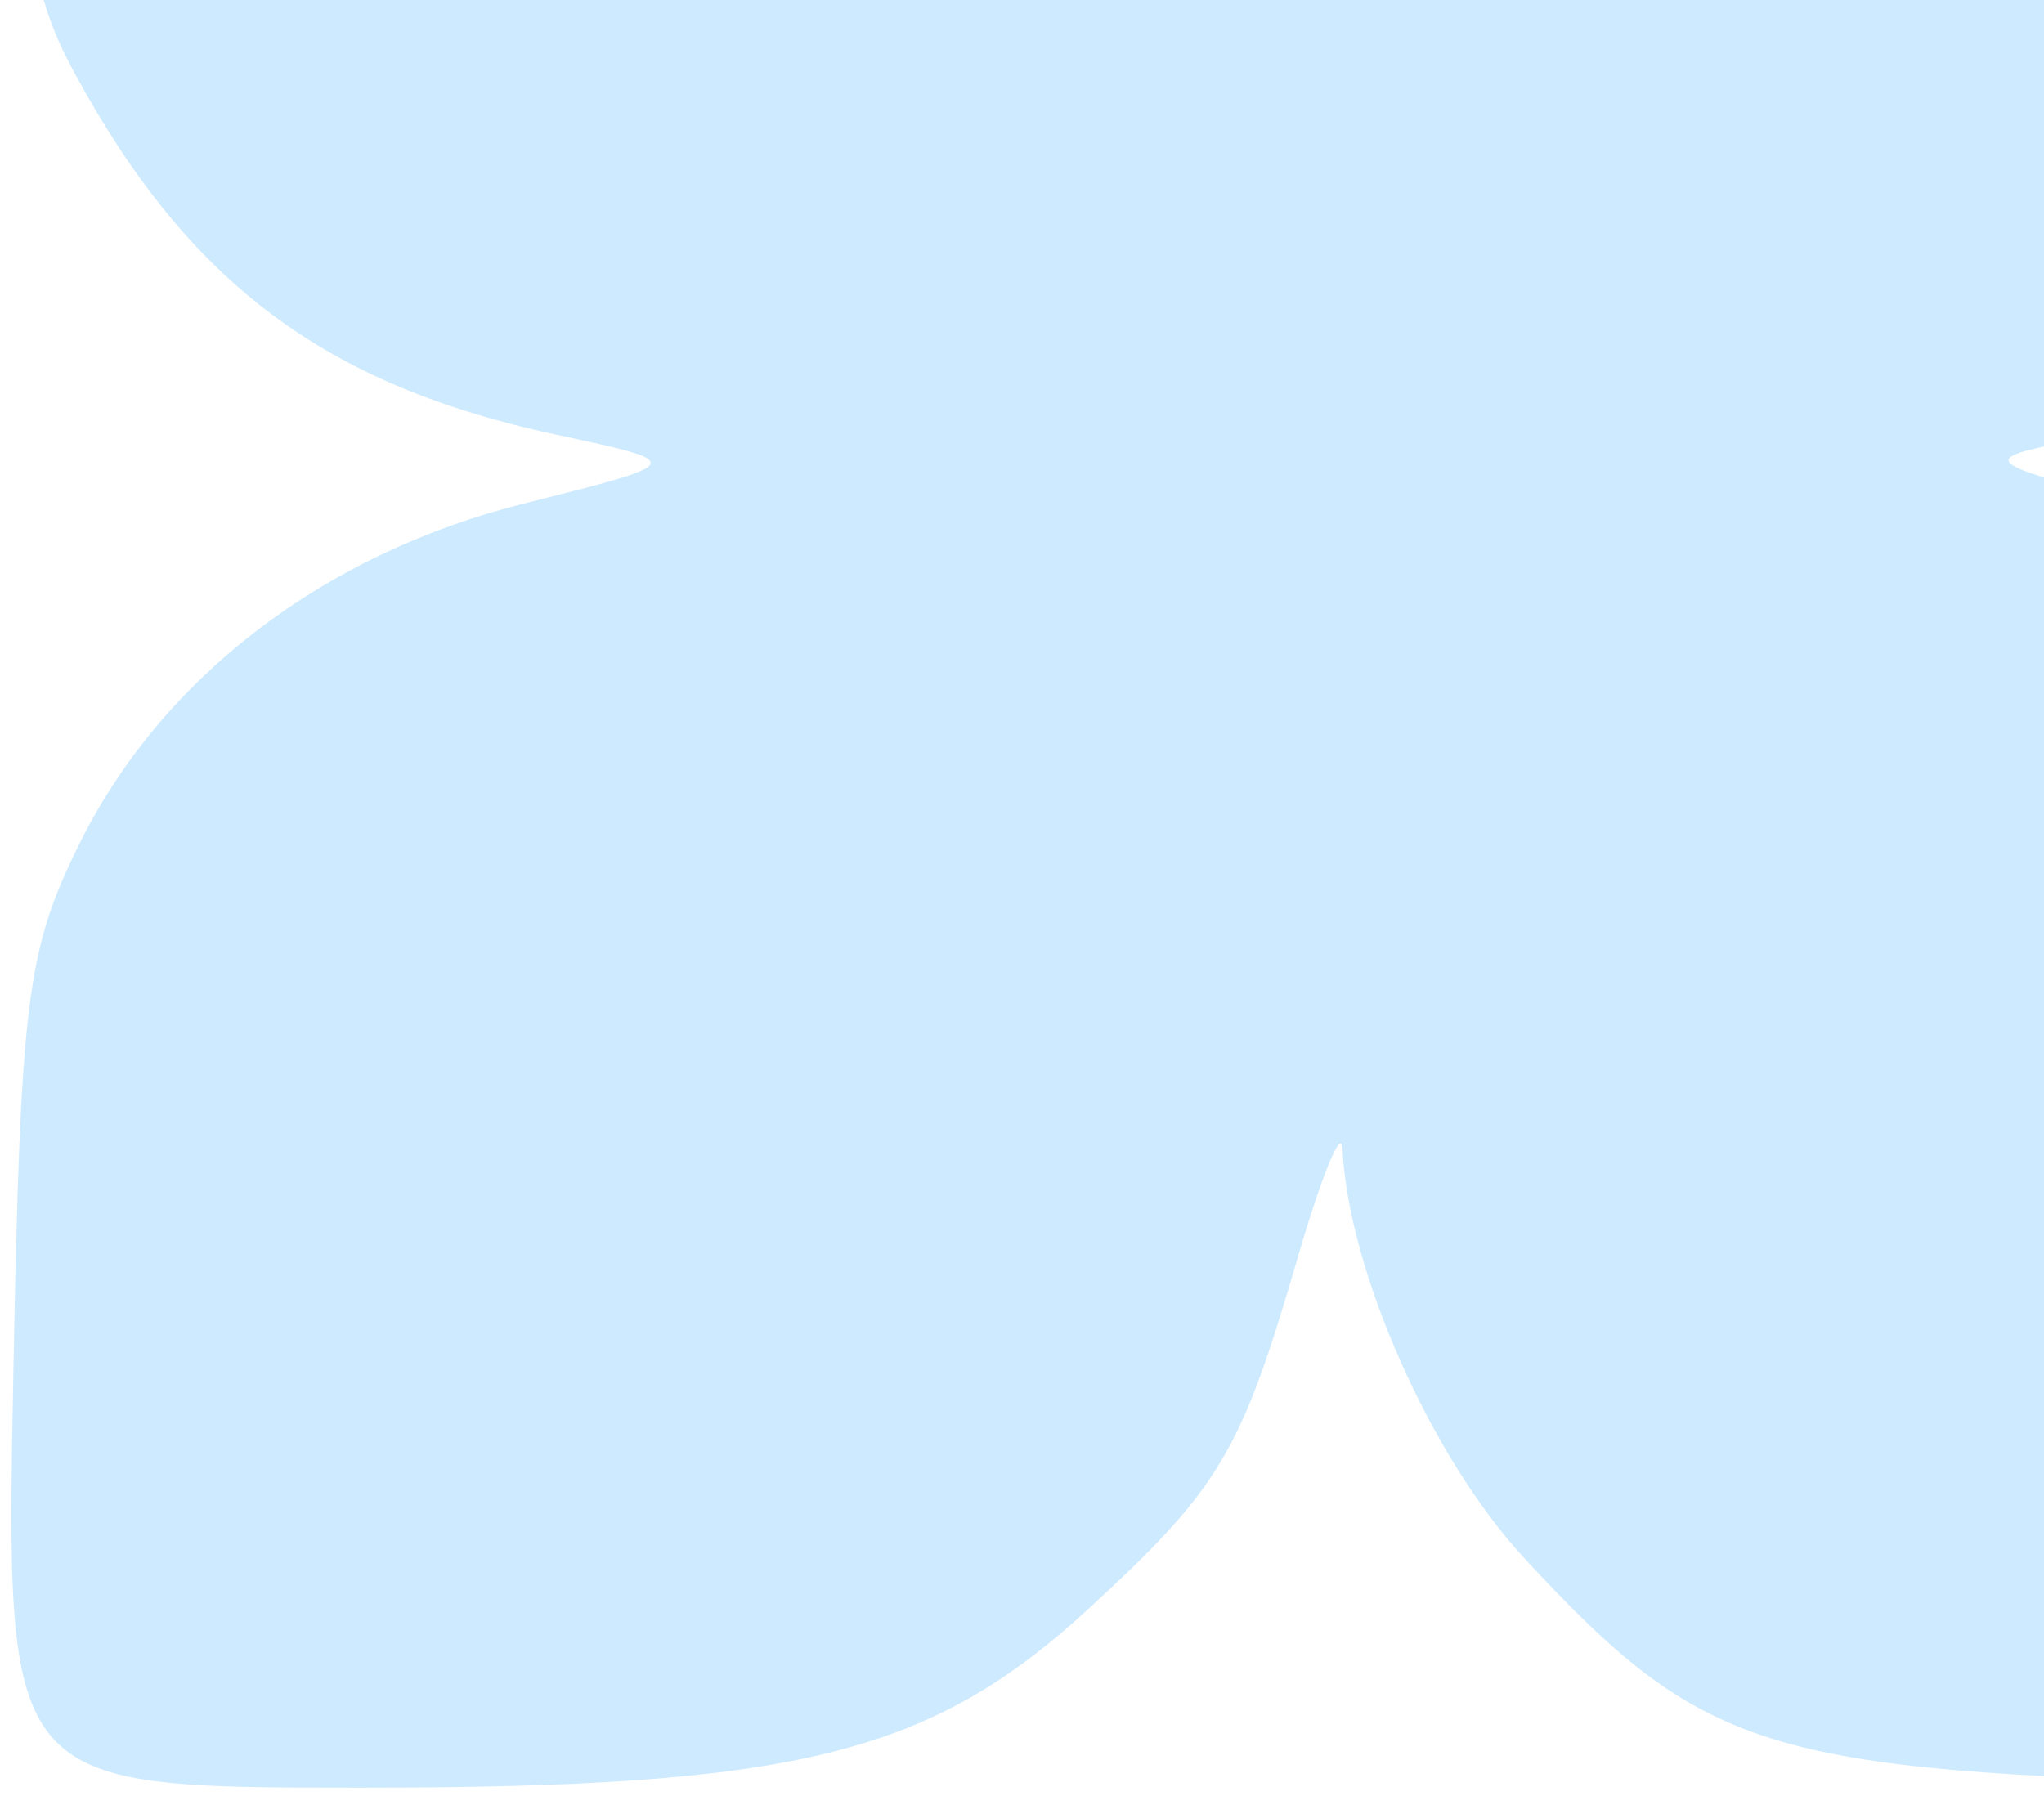 <svg width="256" height="225" viewBox="0 0 256 225" fill="none" xmlns="http://www.w3.org/2000/svg">
<path opacity="0.5" d="M164.563 -35.495C155.971 -69.174 133.171 -96.08 107.104 -103.298C100.758 -105.055 74.195 -106.501 48.072 -106.51L0.574 -106.529L1.639 -54.797C2.584 -8.789 3.445 -1.701 9.414 9.288C23.646 35.478 40.712 48.258 69.741 54.465C86.042 57.952 86.042 57.952 65.587 63.085C40.458 69.392 20.202 84.92 9.906 105.77C3.324 119.097 2.556 125.302 1.667 172.203C0.689 223.934 0.689 223.934 45.244 223.934C99.636 223.934 116.452 219.798 136.327 201.53C152.75 186.434 155.457 181.891 162.531 157.533C165.492 147.341 168.013 141.182 168.134 143.845C168.828 159.098 179.219 182.537 190.878 195.147C213.269 219.369 221.188 221.855 280.633 223.347L332.513 224.647V176.808C332.513 126.401 329.819 112.133 316.875 94.01C306.164 79.009 289.544 68.49 267.859 62.986C249.226 58.258 248.191 57.594 256.628 55.784C292.22 48.143 308.348 37.643 321.871 13.306C330.763 -2.705 330.986 -4.215 332.005 -55.057L333.043 -107.047L279.35 -106.016C226.931 -105.009 225.302 -104.777 210.831 -96.297C191.6 -85.024 175.803 -63.331 171.049 -41.671C167.319 -24.685 167.319 -24.685 164.563 -35.495Z" fill="#9ED6FF"/>
</svg>
